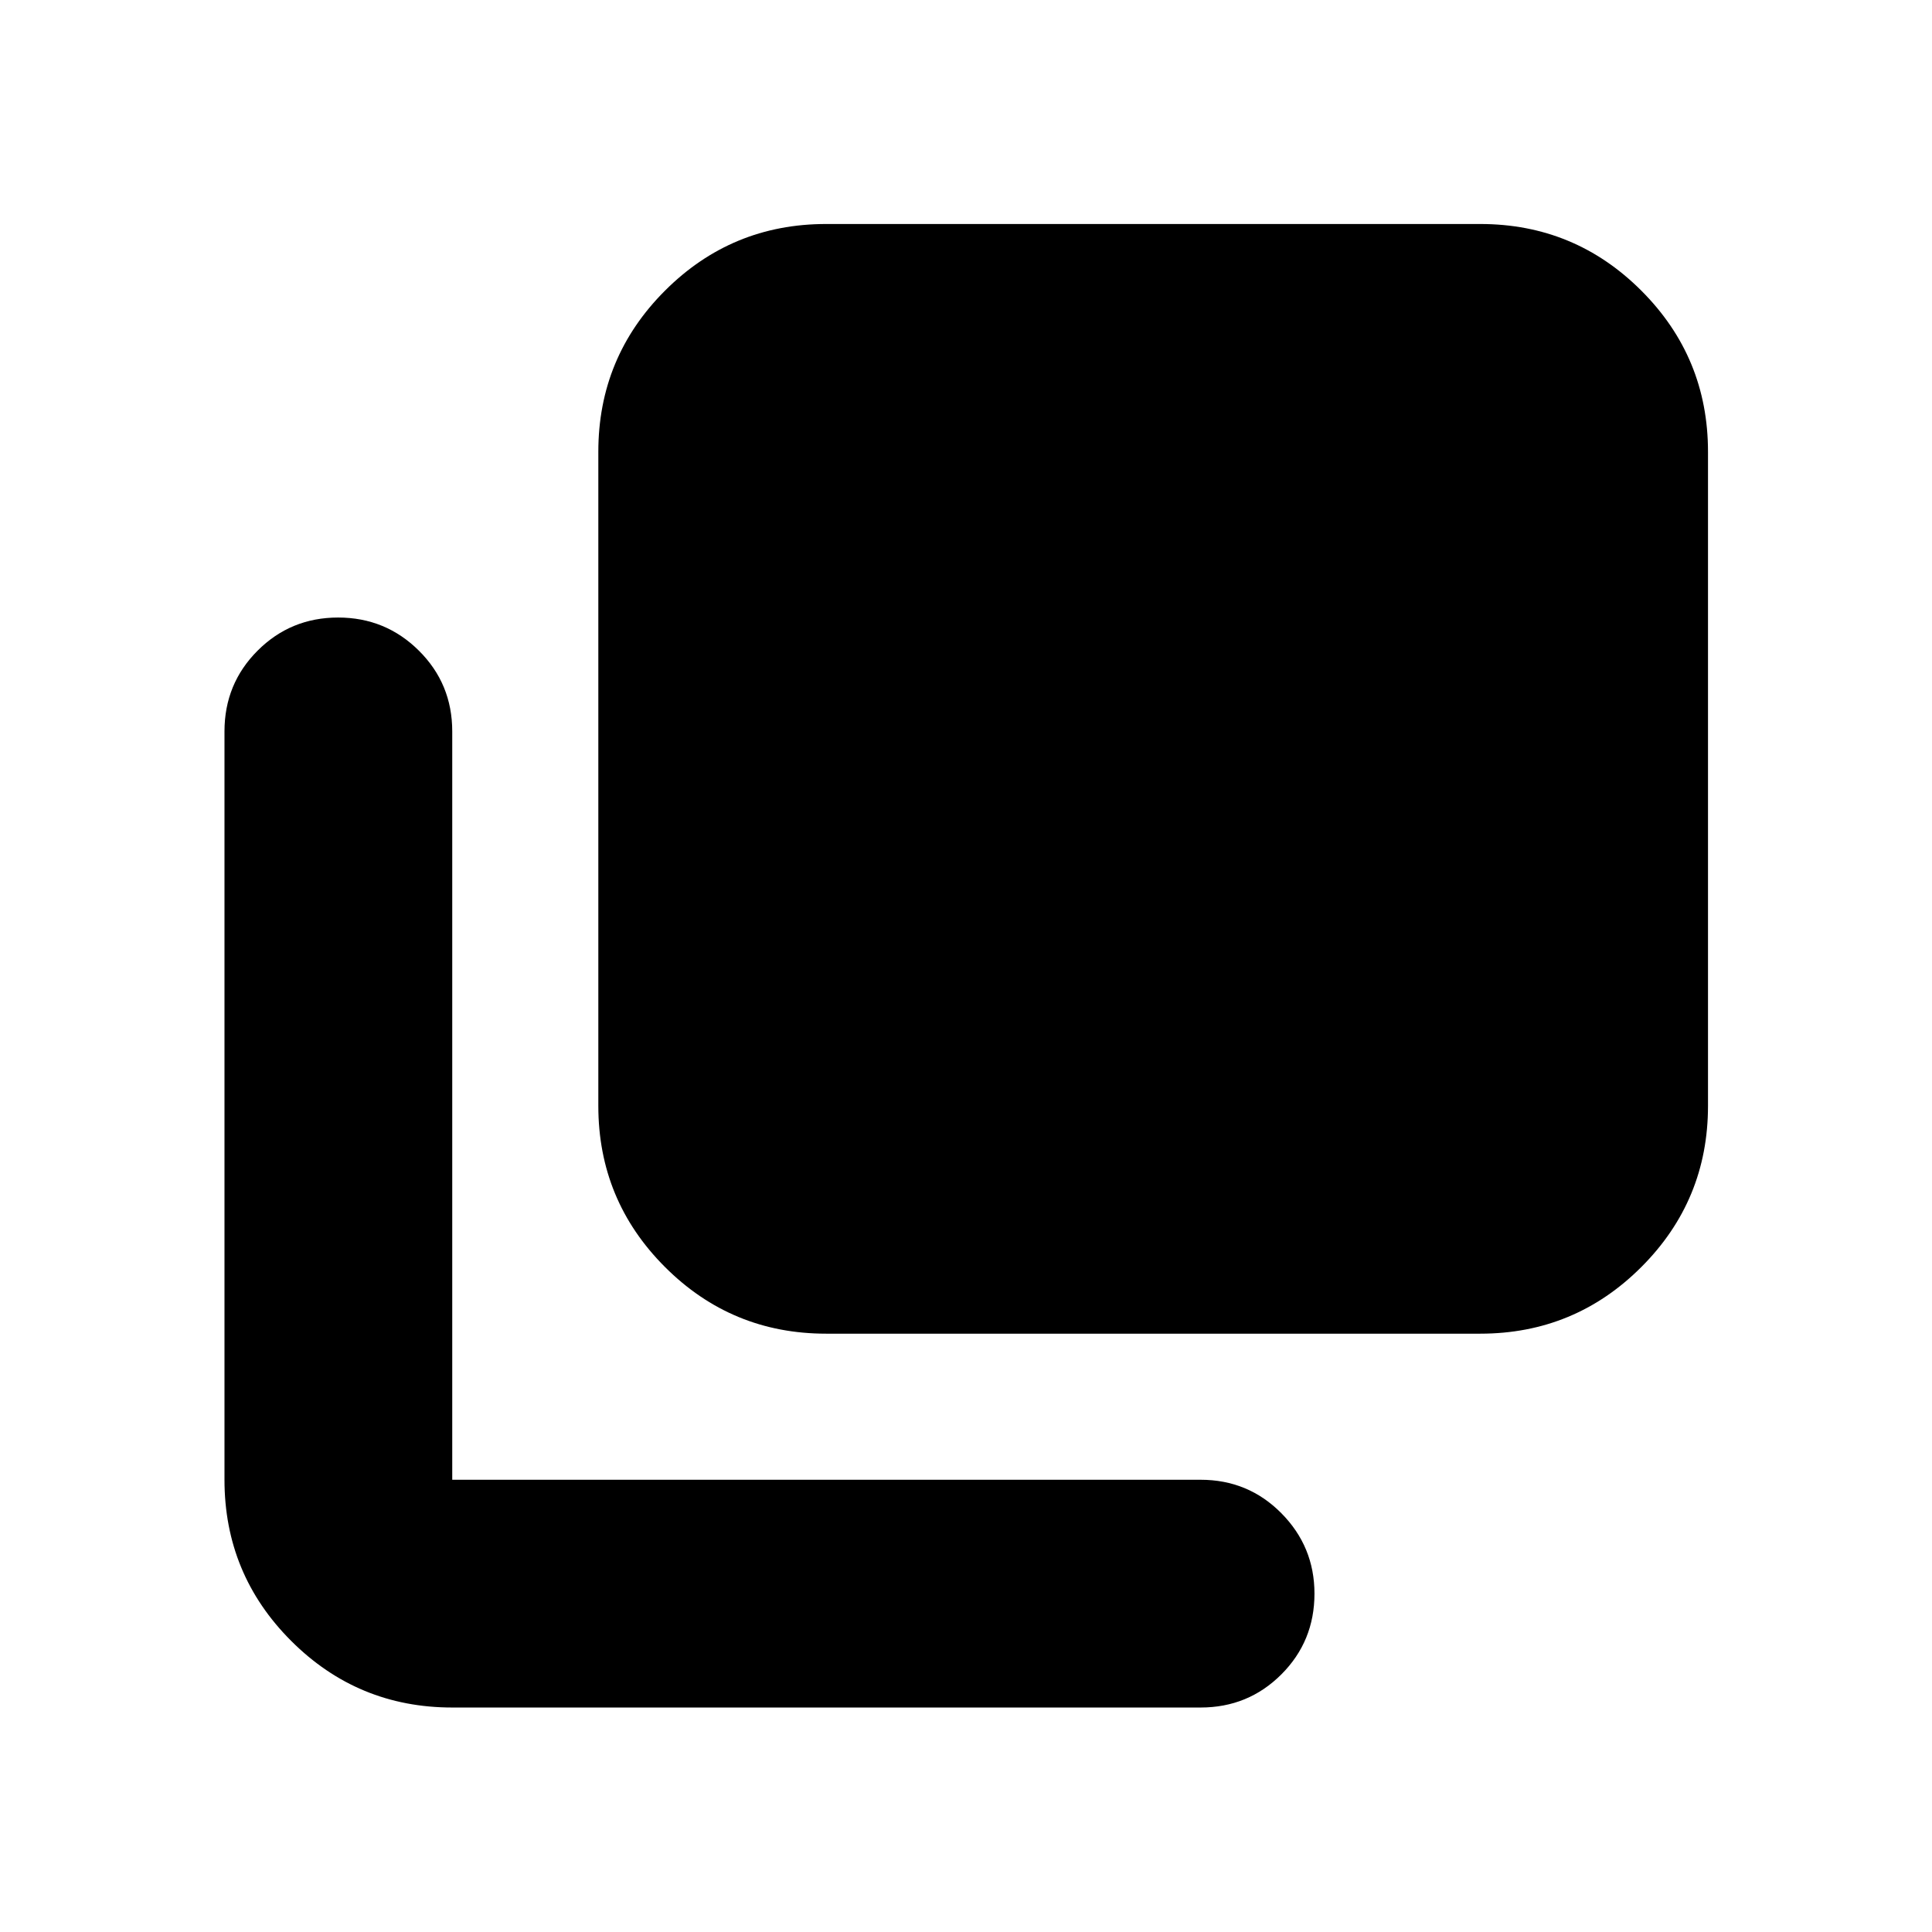 <svg xmlns="http://www.w3.org/2000/svg" height="24" viewBox="0 96 960 960" width="24"><path d="M410.478 758.696q-46.929 0-80.051-33.123-33.123-33.122-33.123-80.051V320.478q0-46.929 33.123-80.051 33.122-33.123 80.051-33.123h325.044q46.929 0 80.051 33.123 33.123 33.122 33.123 80.051v325.044q0 46.929-33.123 80.051-33.122 33.123-80.051 33.123H410.478ZM224.717 944.457q-46.929 0-80.051-33.123-33.123-33.122-33.123-80.051V459.435q0-23.674 16.457-40.131 16.456-16.456 40.011-16.456 23.554 0 40.13 16.456 16.576 16.457 16.576 40.131v371.848h371.848q23.674 0 40.131 16.623 16.456 16.624 16.456 39.964 0 23.674-16.456 40.13-16.457 16.457-40.131 16.457H224.717Z"/></svg>